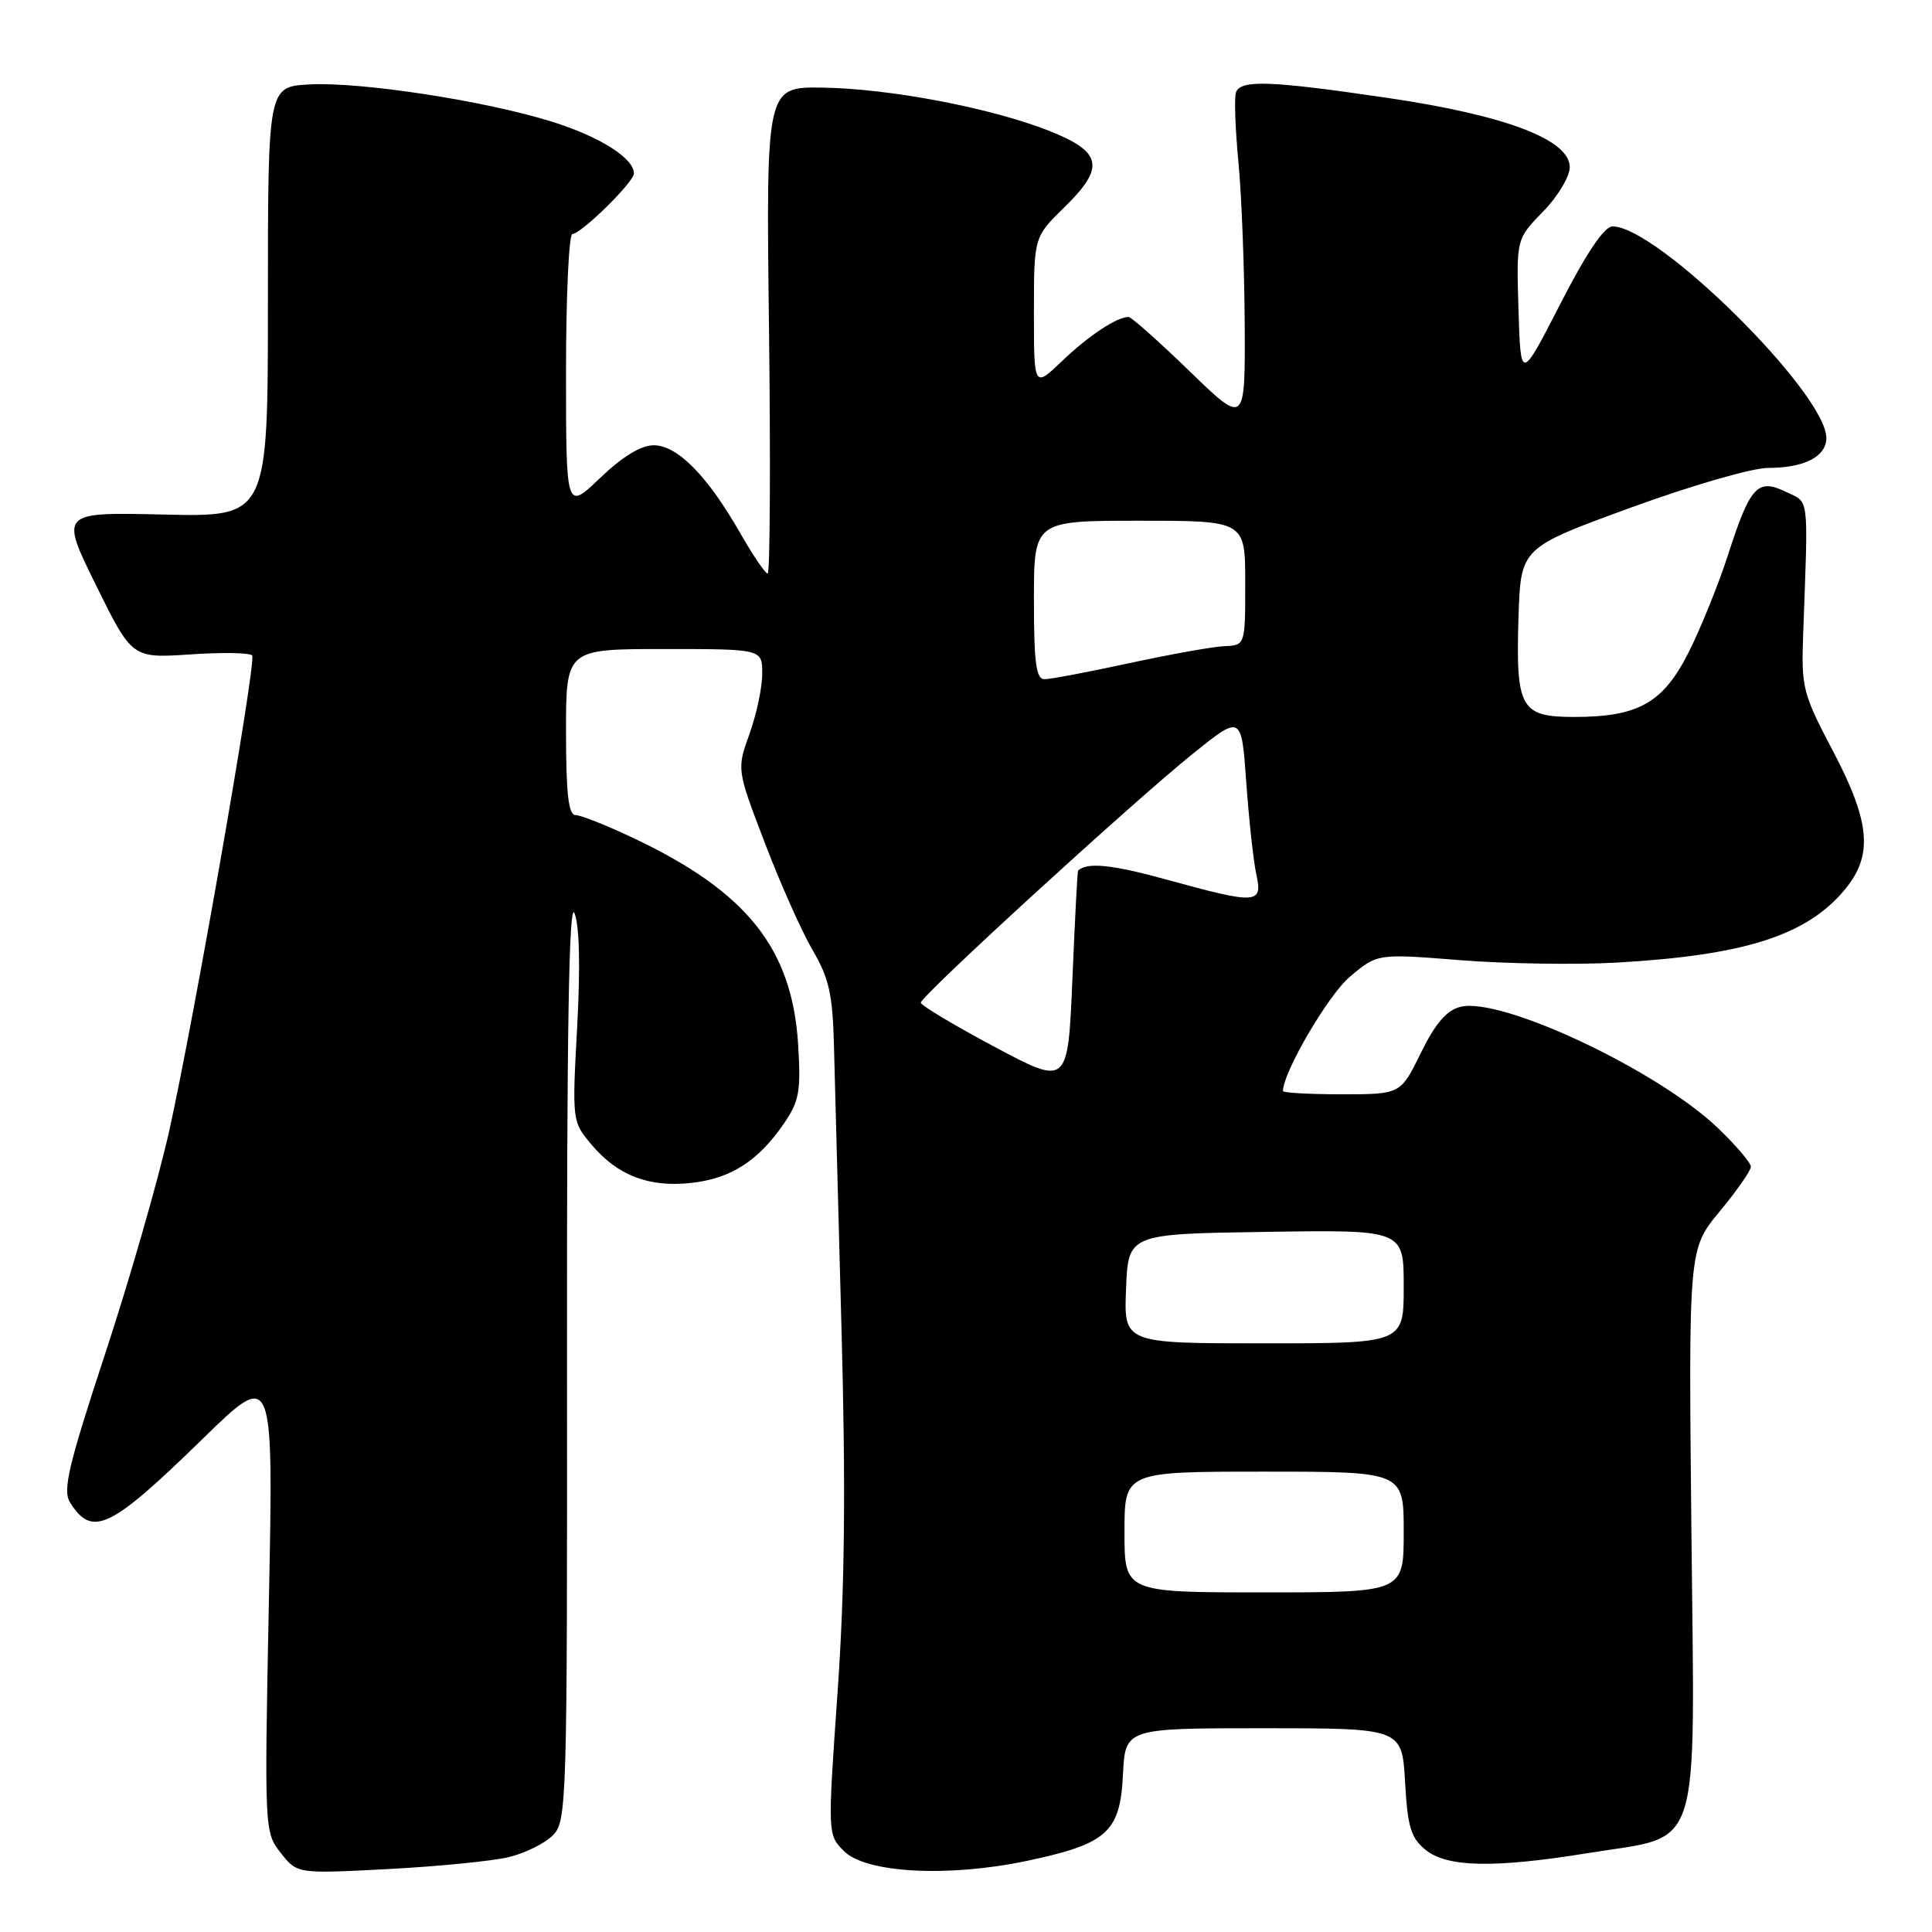 <?xml version="1.0" encoding="UTF-8" standalone="no"?>
<!DOCTYPE svg PUBLIC "-//W3C//DTD SVG 1.1//EN" "http://www.w3.org/Graphics/SVG/1.1/DTD/svg11.dtd" >
<svg xmlns="http://www.w3.org/2000/svg" xmlns:xlink="http://www.w3.org/1999/xlink" version="1.1" viewBox="0 0 256 256">
 <g >
 <path fill="currentColor"
d=" M 67.40 246.08 C 69.55 245.57 72.17 244.27 73.24 243.21 C 75.11 241.33 75.17 239.29 75.13 179.89 C 75.10 136.55 75.39 119.24 76.12 121.00 C 76.78 122.59 76.91 128.07 76.48 136.05 C 75.80 148.54 75.81 148.62 78.38 151.67 C 81.83 155.77 86.01 157.37 91.63 156.74 C 96.85 156.15 100.45 153.85 103.85 148.91 C 105.90 145.92 106.14 144.62 105.76 138.43 C 104.97 125.68 98.98 118.16 83.91 111.04 C 80.39 109.37 76.94 108.00 76.25 108.00 C 75.33 108.00 75.00 105.13 75.00 97.00 C 75.00 86.00 75.00 86.00 88.00 86.00 C 101.00 86.00 101.00 86.00 101.00 89.25 C 101.01 91.04 100.25 94.63 99.32 97.22 C 97.62 101.95 97.62 101.95 101.34 111.68 C 103.38 117.03 106.23 123.43 107.67 125.89 C 109.84 129.58 110.33 131.76 110.50 138.43 C 110.62 142.87 111.07 159.76 111.50 175.96 C 112.08 197.40 111.94 210.54 110.98 224.26 C 109.66 243.11 109.66 243.11 111.84 245.29 C 114.74 248.19 125.60 248.77 136.00 246.59 C 146.69 244.34 148.43 242.79 148.80 235.15 C 149.10 229.00 149.10 229.00 167.43 229.00 C 185.77 229.00 185.77 229.00 186.18 236.12 C 186.51 242.09 186.96 243.55 188.90 245.12 C 191.77 247.44 197.99 247.56 210.45 245.54 C 225.68 243.07 224.56 246.55 224.12 202.89 C 223.74 165.50 223.74 165.50 227.87 160.52 C 230.14 157.78 232.00 155.11 232.00 154.60 C 232.00 154.08 230.03 151.77 227.63 149.47 C 219.65 141.82 198.91 132.05 193.52 133.41 C 191.68 133.87 190.20 135.59 188.27 139.52 C 185.58 145.00 185.58 145.00 177.79 145.00 C 173.51 145.00 170.00 144.80 170.00 144.57 C 170.00 142.09 176.00 131.84 178.86 129.43 C 182.50 126.35 182.50 126.35 193.50 127.23 C 199.55 127.71 208.87 127.85 214.21 127.55 C 231.10 126.59 239.32 123.98 244.37 117.97 C 248.24 113.38 247.87 108.99 242.83 99.42 C 238.87 91.91 238.67 91.11 238.93 84.00 C 239.61 65.25 239.78 66.68 236.64 65.17 C 232.88 63.35 231.91 64.41 228.98 73.50 C 227.74 77.35 225.41 83.12 223.81 86.32 C 220.40 93.14 217.13 95.00 208.57 95.00 C 201.48 95.00 200.84 93.84 201.21 81.79 C 201.50 72.59 201.50 72.59 215.99 67.30 C 224.06 64.35 232.17 62.00 234.30 62.00 C 239.08 62.00 242.00 60.50 242.00 58.04 C 242.00 52.13 219.64 30.00 213.67 30.00 C 212.58 30.00 210.22 33.50 206.76 40.25 C 201.50 50.50 201.50 50.50 201.21 41.08 C 200.92 31.67 200.92 31.67 204.46 28.04 C 206.41 26.05 208.00 23.40 208.00 22.15 C 208.00 18.50 199.51 15.28 183.84 12.97 C 168.26 10.68 164.38 10.54 163.77 12.25 C 163.53 12.94 163.68 17.10 164.10 21.50 C 164.52 25.90 164.89 35.54 164.93 42.92 C 165.00 56.34 165.00 56.34 157.61 49.17 C 153.54 45.23 149.91 42.00 149.54 42.00 C 147.99 42.00 144.25 44.47 140.75 47.82 C 137.00 51.41 137.00 51.41 137.00 41.41 C 137.00 31.41 137.00 31.41 141.04 27.46 C 146.47 22.16 146.06 20.12 139.00 17.33 C 131.33 14.30 117.90 11.74 109.00 11.61 C 101.50 11.50 101.50 11.50 101.90 43.75 C 102.11 61.49 102.03 76.00 101.72 76.00 C 101.40 76.00 99.75 73.56 98.04 70.57 C 93.73 63.03 89.75 59.00 86.62 59.00 C 84.93 59.00 82.46 60.51 79.52 63.33 C 75.00 67.66 75.00 67.66 75.00 49.33 C 75.00 39.25 75.38 31.00 75.85 31.00 C 77.00 31.00 84.00 24.13 84.00 22.99 C 84.00 20.97 79.52 18.13 73.19 16.14 C 64.30 13.35 47.72 10.81 40.95 11.19 C 35.50 11.50 35.50 11.50 35.50 40.00 C 35.50 68.50 35.50 68.50 21.72 68.18 C 7.95 67.86 7.95 67.86 12.72 77.54 C 17.50 87.23 17.50 87.23 25.25 86.71 C 29.51 86.42 33.19 86.49 33.42 86.87 C 33.97 87.76 25.71 135.05 22.42 149.86 C 20.99 156.26 17.18 169.52 13.95 179.33 C 9.08 194.13 8.28 197.48 9.27 199.06 C 12.21 203.77 14.58 202.63 26.87 190.64 C 36.24 181.50 36.24 181.50 35.63 212.13 C 35.03 242.51 35.04 242.78 37.20 245.52 C 39.37 248.29 39.37 248.29 51.44 247.66 C 58.07 247.31 65.26 246.60 67.40 246.08 Z  M 149.00 203.00 C 149.00 195.00 149.00 195.00 167.50 195.00 C 186.00 195.00 186.00 195.00 186.00 203.00 C 186.00 211.00 186.00 211.00 167.50 211.00 C 149.00 211.00 149.00 211.00 149.00 203.00 Z  M 149.21 170.75 C 149.50 163.50 149.50 163.50 167.75 163.23 C 186.00 162.95 186.00 162.95 186.00 170.48 C 186.00 178.00 186.00 178.00 167.46 178.00 C 148.91 178.00 148.91 178.00 149.21 170.75 Z  M 131.76 138.70 C 126.40 135.84 122.01 133.21 122.01 132.86 C 122.00 131.99 150.23 106.16 158.11 99.83 C 164.50 94.70 164.50 94.70 165.14 103.72 C 165.50 108.68 166.09 114.15 166.47 115.87 C 167.34 119.80 166.57 119.85 154.65 116.57 C 147.32 114.55 144.06 114.22 142.85 115.36 C 142.76 115.44 142.43 121.89 142.10 129.70 C 141.50 143.89 141.50 143.89 131.76 138.70 Z  M 137.00 79.50 C 137.00 69.00 137.00 69.00 151.00 69.00 C 165.00 69.00 165.00 69.00 165.00 77.25 C 165.00 85.50 165.00 85.50 162.25 85.62 C 160.74 85.68 155.07 86.70 149.65 87.87 C 144.24 89.04 139.18 90.00 138.40 90.00 C 137.29 90.00 137.00 87.85 137.00 79.50 Z "/>
</g>
</svg>